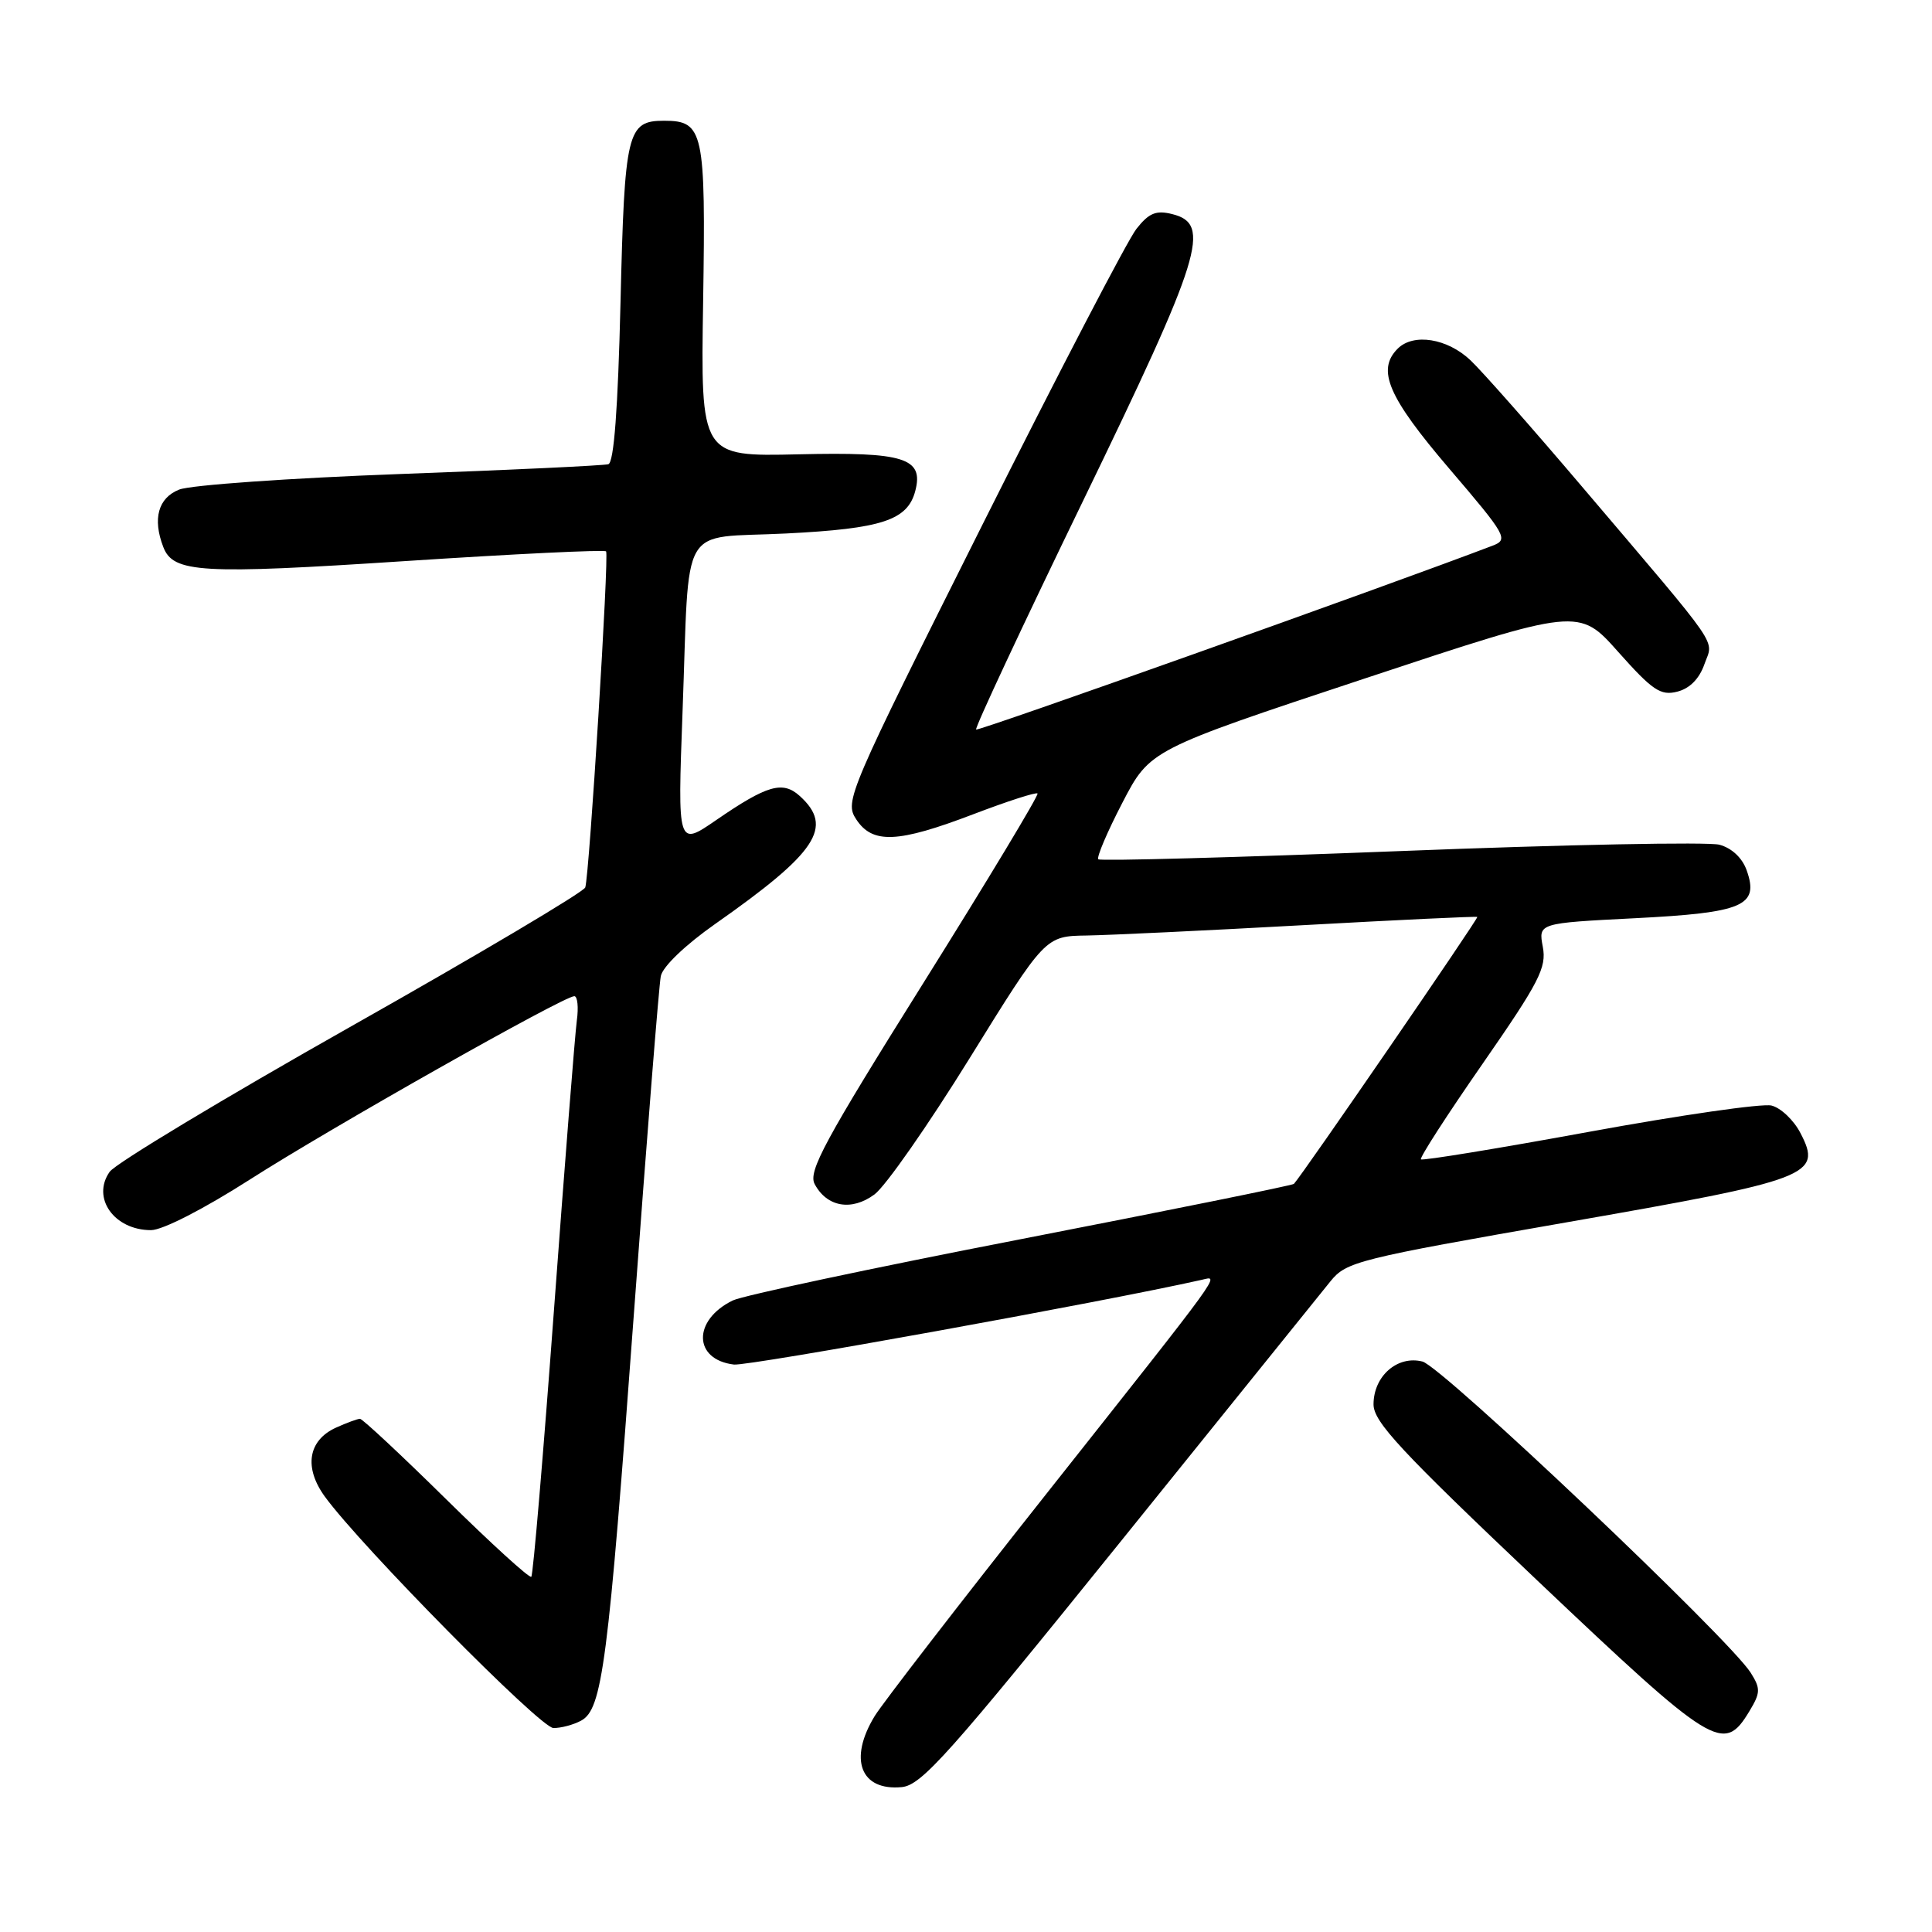 <?xml version="1.0" encoding="UTF-8" standalone="no"?>
<!DOCTYPE svg PUBLIC "-//W3C//DTD SVG 1.1//EN" "http://www.w3.org/Graphics/SVG/1.1/DTD/svg11.dtd" >
<svg xmlns="http://www.w3.org/2000/svg" xmlns:xlink="http://www.w3.org/1999/xlink" version="1.1" viewBox="0 0 256 256">
 <g >
 <path fill="currentColor"
d=" M 148.30 204.50 C 162.49 186.90 175.09 171.27 176.30 169.77 C 178.39 167.18 179.92 166.80 207.50 161.98 C 240.03 156.30 241.48 155.75 238.57 150.14 C 237.69 148.43 235.96 146.79 234.73 146.49 C 233.50 146.19 222.63 147.76 210.57 149.97 C 198.52 152.18 188.48 153.82 188.28 153.62 C 188.08 153.41 191.76 147.71 196.47 140.93 C 203.96 130.13 204.95 128.22 204.43 125.46 C 203.84 122.32 203.84 122.32 216.62 121.67 C 231.00 120.94 233.11 120.04 231.45 115.34 C 230.87 113.68 229.47 112.37 227.83 111.93 C 226.36 111.54 207.34 111.91 185.57 112.77 C 163.80 113.62 145.78 114.11 145.53 113.86 C 145.28 113.61 146.71 110.24 148.72 106.37 C 152.37 99.34 152.37 99.34 180.79 89.92 C 209.20 80.50 209.20 80.50 214.44 86.40 C 218.96 91.48 220.04 92.21 222.24 91.65 C 223.89 91.24 225.17 89.94 225.84 88.02 C 227.04 84.59 228.46 86.65 209.64 64.50 C 203.10 56.80 196.45 49.26 194.86 47.75 C 191.79 44.83 187.29 44.11 185.20 46.20 C 182.38 49.02 183.93 52.61 192.01 62.07 C 199.65 71.01 199.91 71.49 197.76 72.31 C 183.49 77.75 129.60 96.93 129.34 96.67 C 129.14 96.48 135.51 82.86 143.49 66.41 C 159.28 33.84 160.57 29.68 155.33 28.37 C 153.18 27.83 152.24 28.22 150.58 30.33 C 149.43 31.78 140.25 49.42 130.17 69.54 C 112.33 105.15 111.89 106.18 113.45 108.56 C 115.61 111.86 118.96 111.71 128.97 107.89 C 133.45 106.18 137.28 104.94 137.48 105.14 C 137.68 105.34 130.88 116.63 122.37 130.22 C 109.25 151.17 107.05 155.23 107.95 156.90 C 109.57 159.94 112.84 160.51 115.87 158.27 C 117.32 157.21 123.00 149.07 128.50 140.19 C 138.50 124.04 138.50 124.04 144.00 123.96 C 147.03 123.91 159.85 123.30 172.50 122.60 C 185.15 121.90 195.61 121.40 195.75 121.50 C 195.96 121.64 172.55 155.71 171.45 156.87 C 171.26 157.07 154.99 160.36 135.30 164.19 C 115.61 168.01 98.42 171.67 97.09 172.32 C 91.76 174.93 91.85 180.16 97.25 180.81 C 99.15 181.04 146.08 172.54 159.25 169.58 C 161.60 169.05 162.53 167.77 138.69 197.89 C 127.20 212.40 116.95 225.68 115.90 227.39 C 112.41 233.11 114.02 237.33 119.50 236.80 C 122.12 236.54 125.77 232.44 148.30 204.50 Z  M 231.80 226.75 C 233.28 224.30 233.30 223.75 231.98 221.65 C 229.18 217.19 191.06 181.05 188.48 180.41 C 185.16 179.57 182.00 182.34 182.00 186.09 C 182.00 188.40 185.59 192.26 203.75 209.47 C 227.10 231.60 228.39 232.40 231.80 226.75 Z  M 76.99 228.00 C 79.81 226.49 80.57 220.63 84.00 174.00 C 85.72 150.62 87.32 130.53 87.56 129.34 C 87.81 128.08 90.81 125.21 94.75 122.44 C 108.28 112.95 110.51 109.58 105.97 105.47 C 103.71 103.43 101.66 104.02 94.92 108.65 C 89.78 112.19 89.78 112.19 90.44 94.34 C 91.40 68.69 89.82 71.41 104.16 70.69 C 116.87 70.05 120.26 68.94 121.28 65.05 C 122.42 60.68 119.82 59.87 105.80 60.20 C 92.84 60.50 92.84 60.50 93.17 39.90 C 93.52 17.38 93.23 16.00 88.00 16.00 C 83.10 16.00 82.76 17.41 82.22 40.11 C 81.88 54.22 81.35 61.28 80.61 61.51 C 80.00 61.69 67.58 62.28 53.00 62.81 C 38.42 63.35 25.26 64.27 23.75 64.87 C 20.96 65.97 20.19 68.74 21.64 72.49 C 22.95 75.91 26.63 76.12 53.64 74.35 C 68.12 73.40 80.12 72.82 80.31 73.06 C 80.72 73.57 78.09 115.97 77.55 117.59 C 77.35 118.19 63.40 126.47 46.54 135.99 C 29.69 145.51 15.28 154.18 14.53 155.27 C 12.10 158.73 15.13 163.00 20.01 163.00 C 21.54 163.00 26.98 160.21 33.07 156.32 C 43.68 149.52 74.68 132.00 76.10 132.00 C 76.52 132.00 76.68 133.46 76.43 135.25 C 76.19 137.04 74.83 154.25 73.41 173.50 C 71.99 192.75 70.64 208.69 70.40 208.93 C 70.17 209.17 65.10 204.55 59.14 198.68 C 53.18 192.81 48.03 188.00 47.70 188.00 C 47.37 188.00 45.94 188.53 44.52 189.17 C 40.81 190.86 40.24 194.47 43.06 198.33 C 47.93 204.99 71.58 228.94 73.32 228.97 C 74.31 228.99 75.97 228.55 76.99 228.00 Z "/>
</g>
</svg>